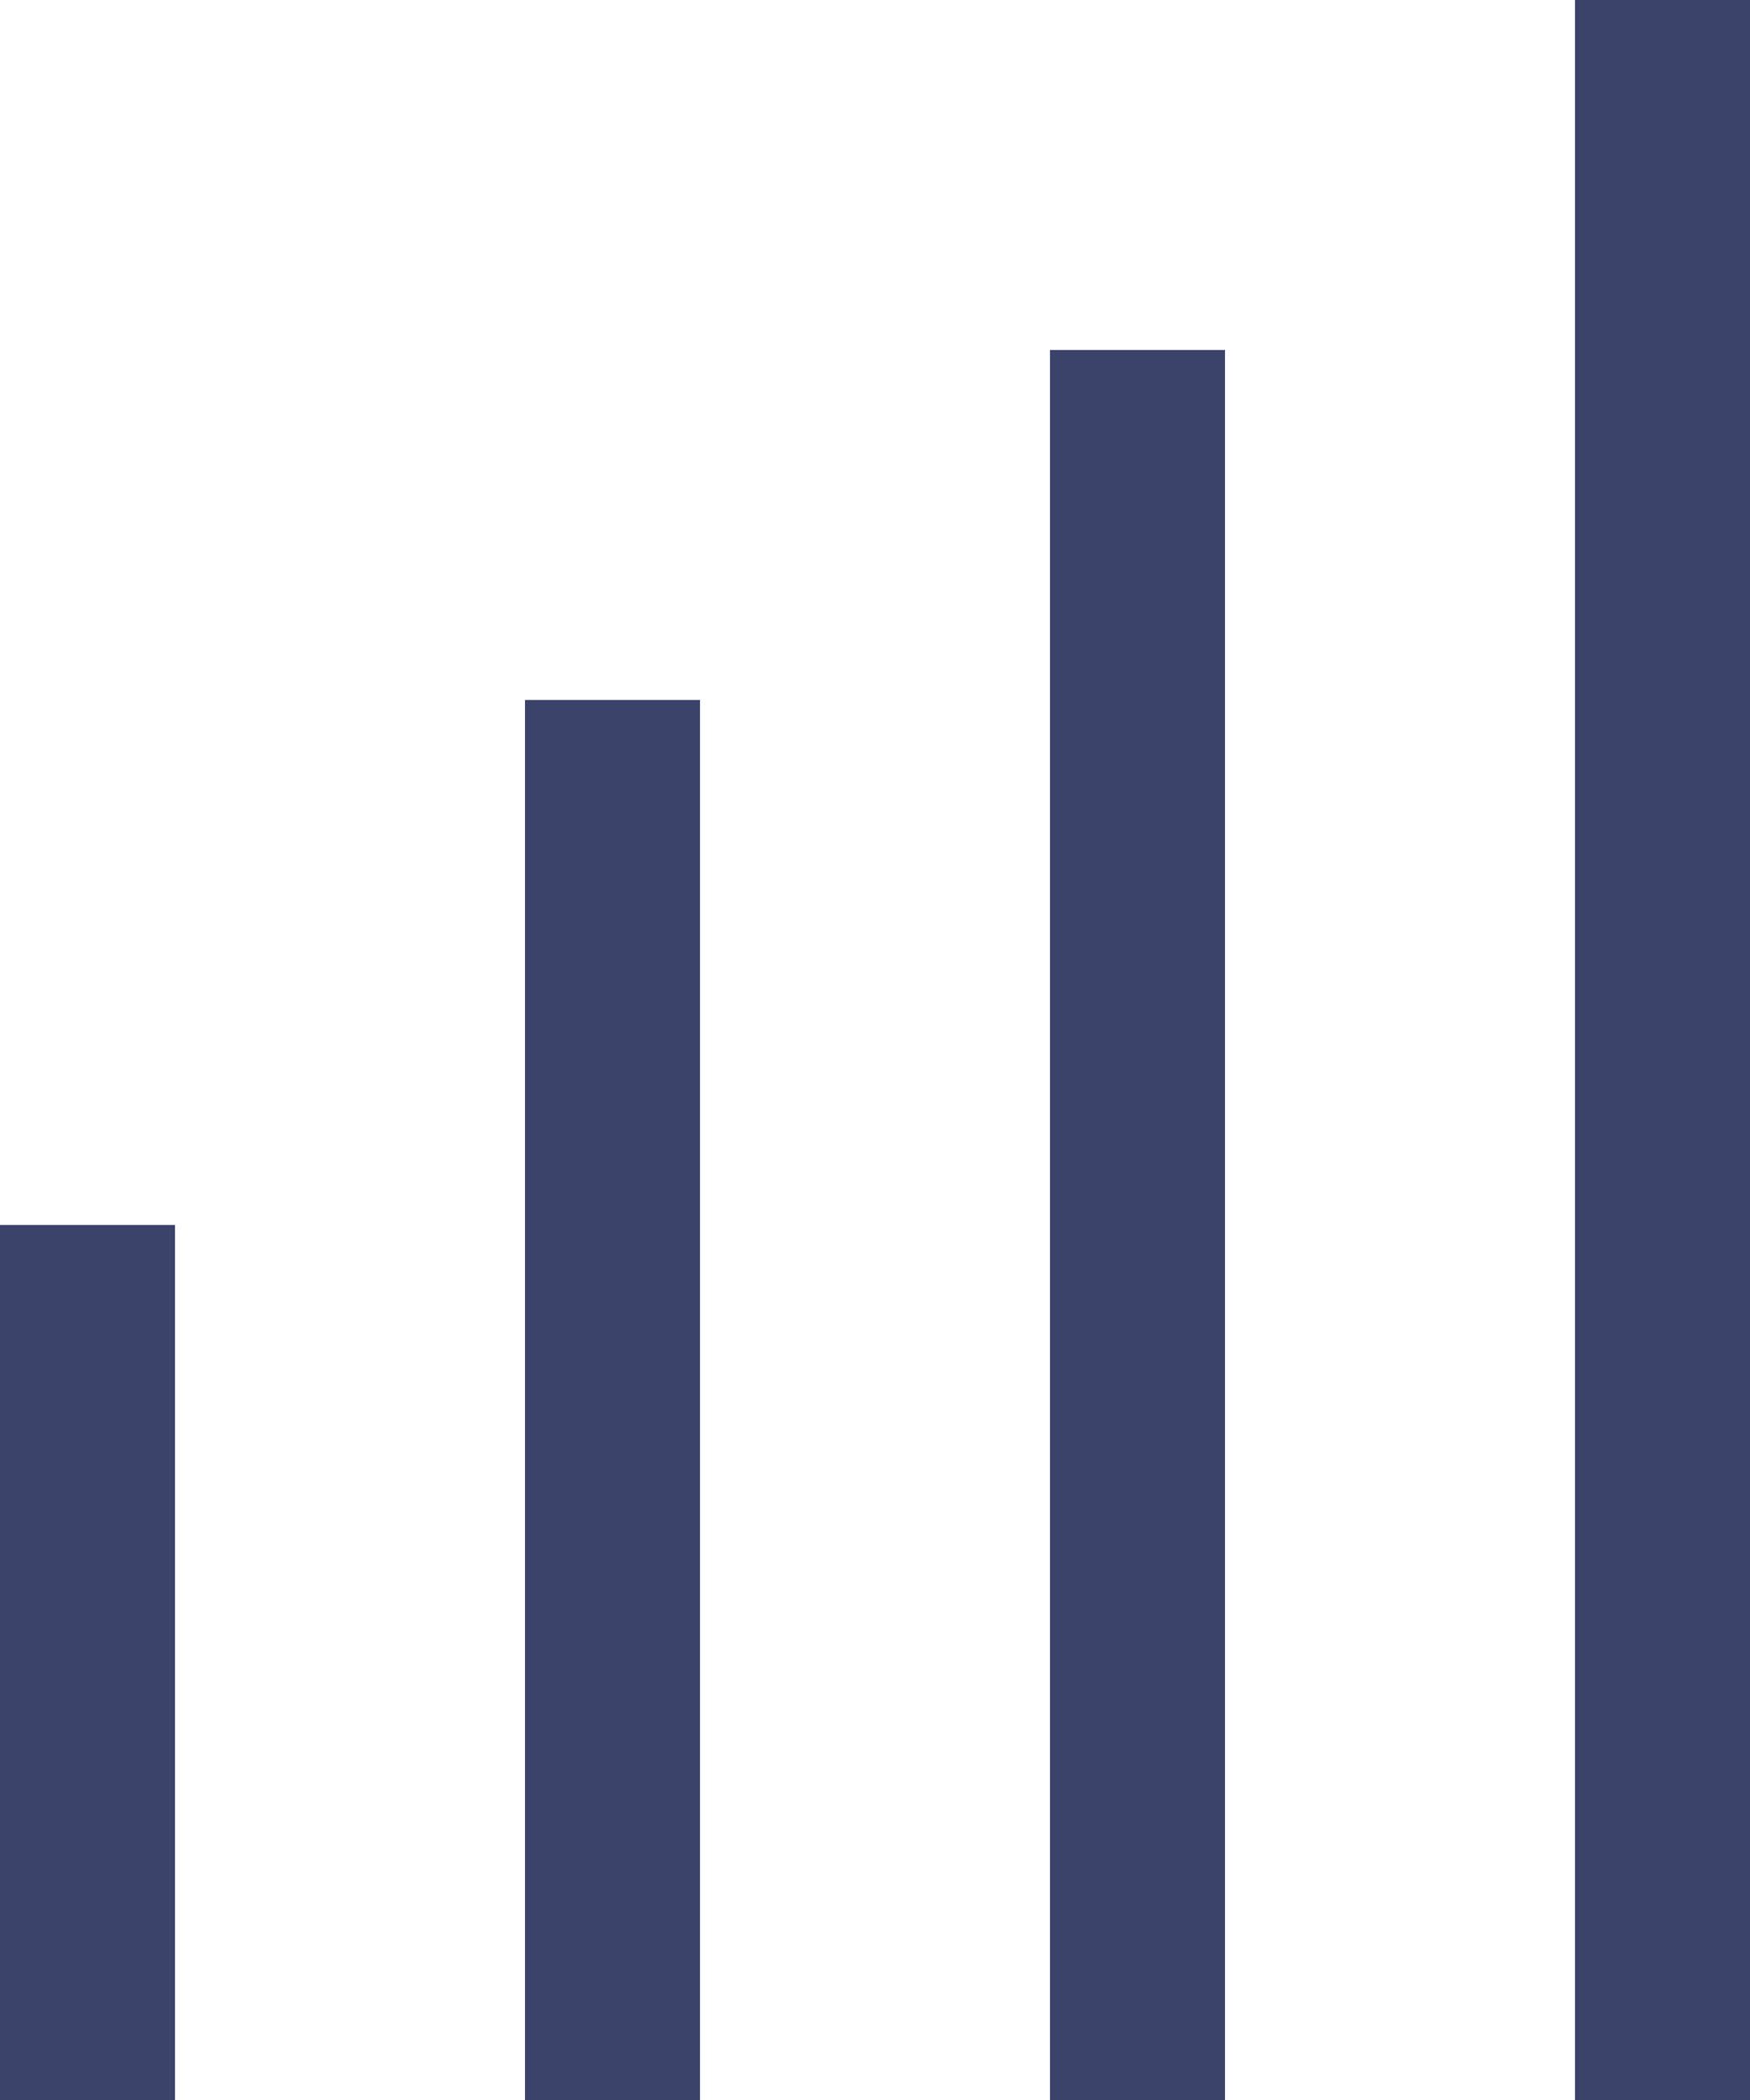 <svg width="10" height="12" viewBox="0 0 10 12" fill="none" xmlns="http://www.w3.org/2000/svg">
<path fill-rule="evenodd" clip-rule="evenodd" d="M10 12L10 0L9 -4.37114e-08L9 12L10 12ZM7 12L7 2L6 2L6 12L7 12ZM4 4L4 12L3 12L3 4L4 4ZM1 12L1 7L2.18557e-07 7L0 12L1 12Z" fill="#272F5A" fill-opacity="0.9"/>
</svg>
